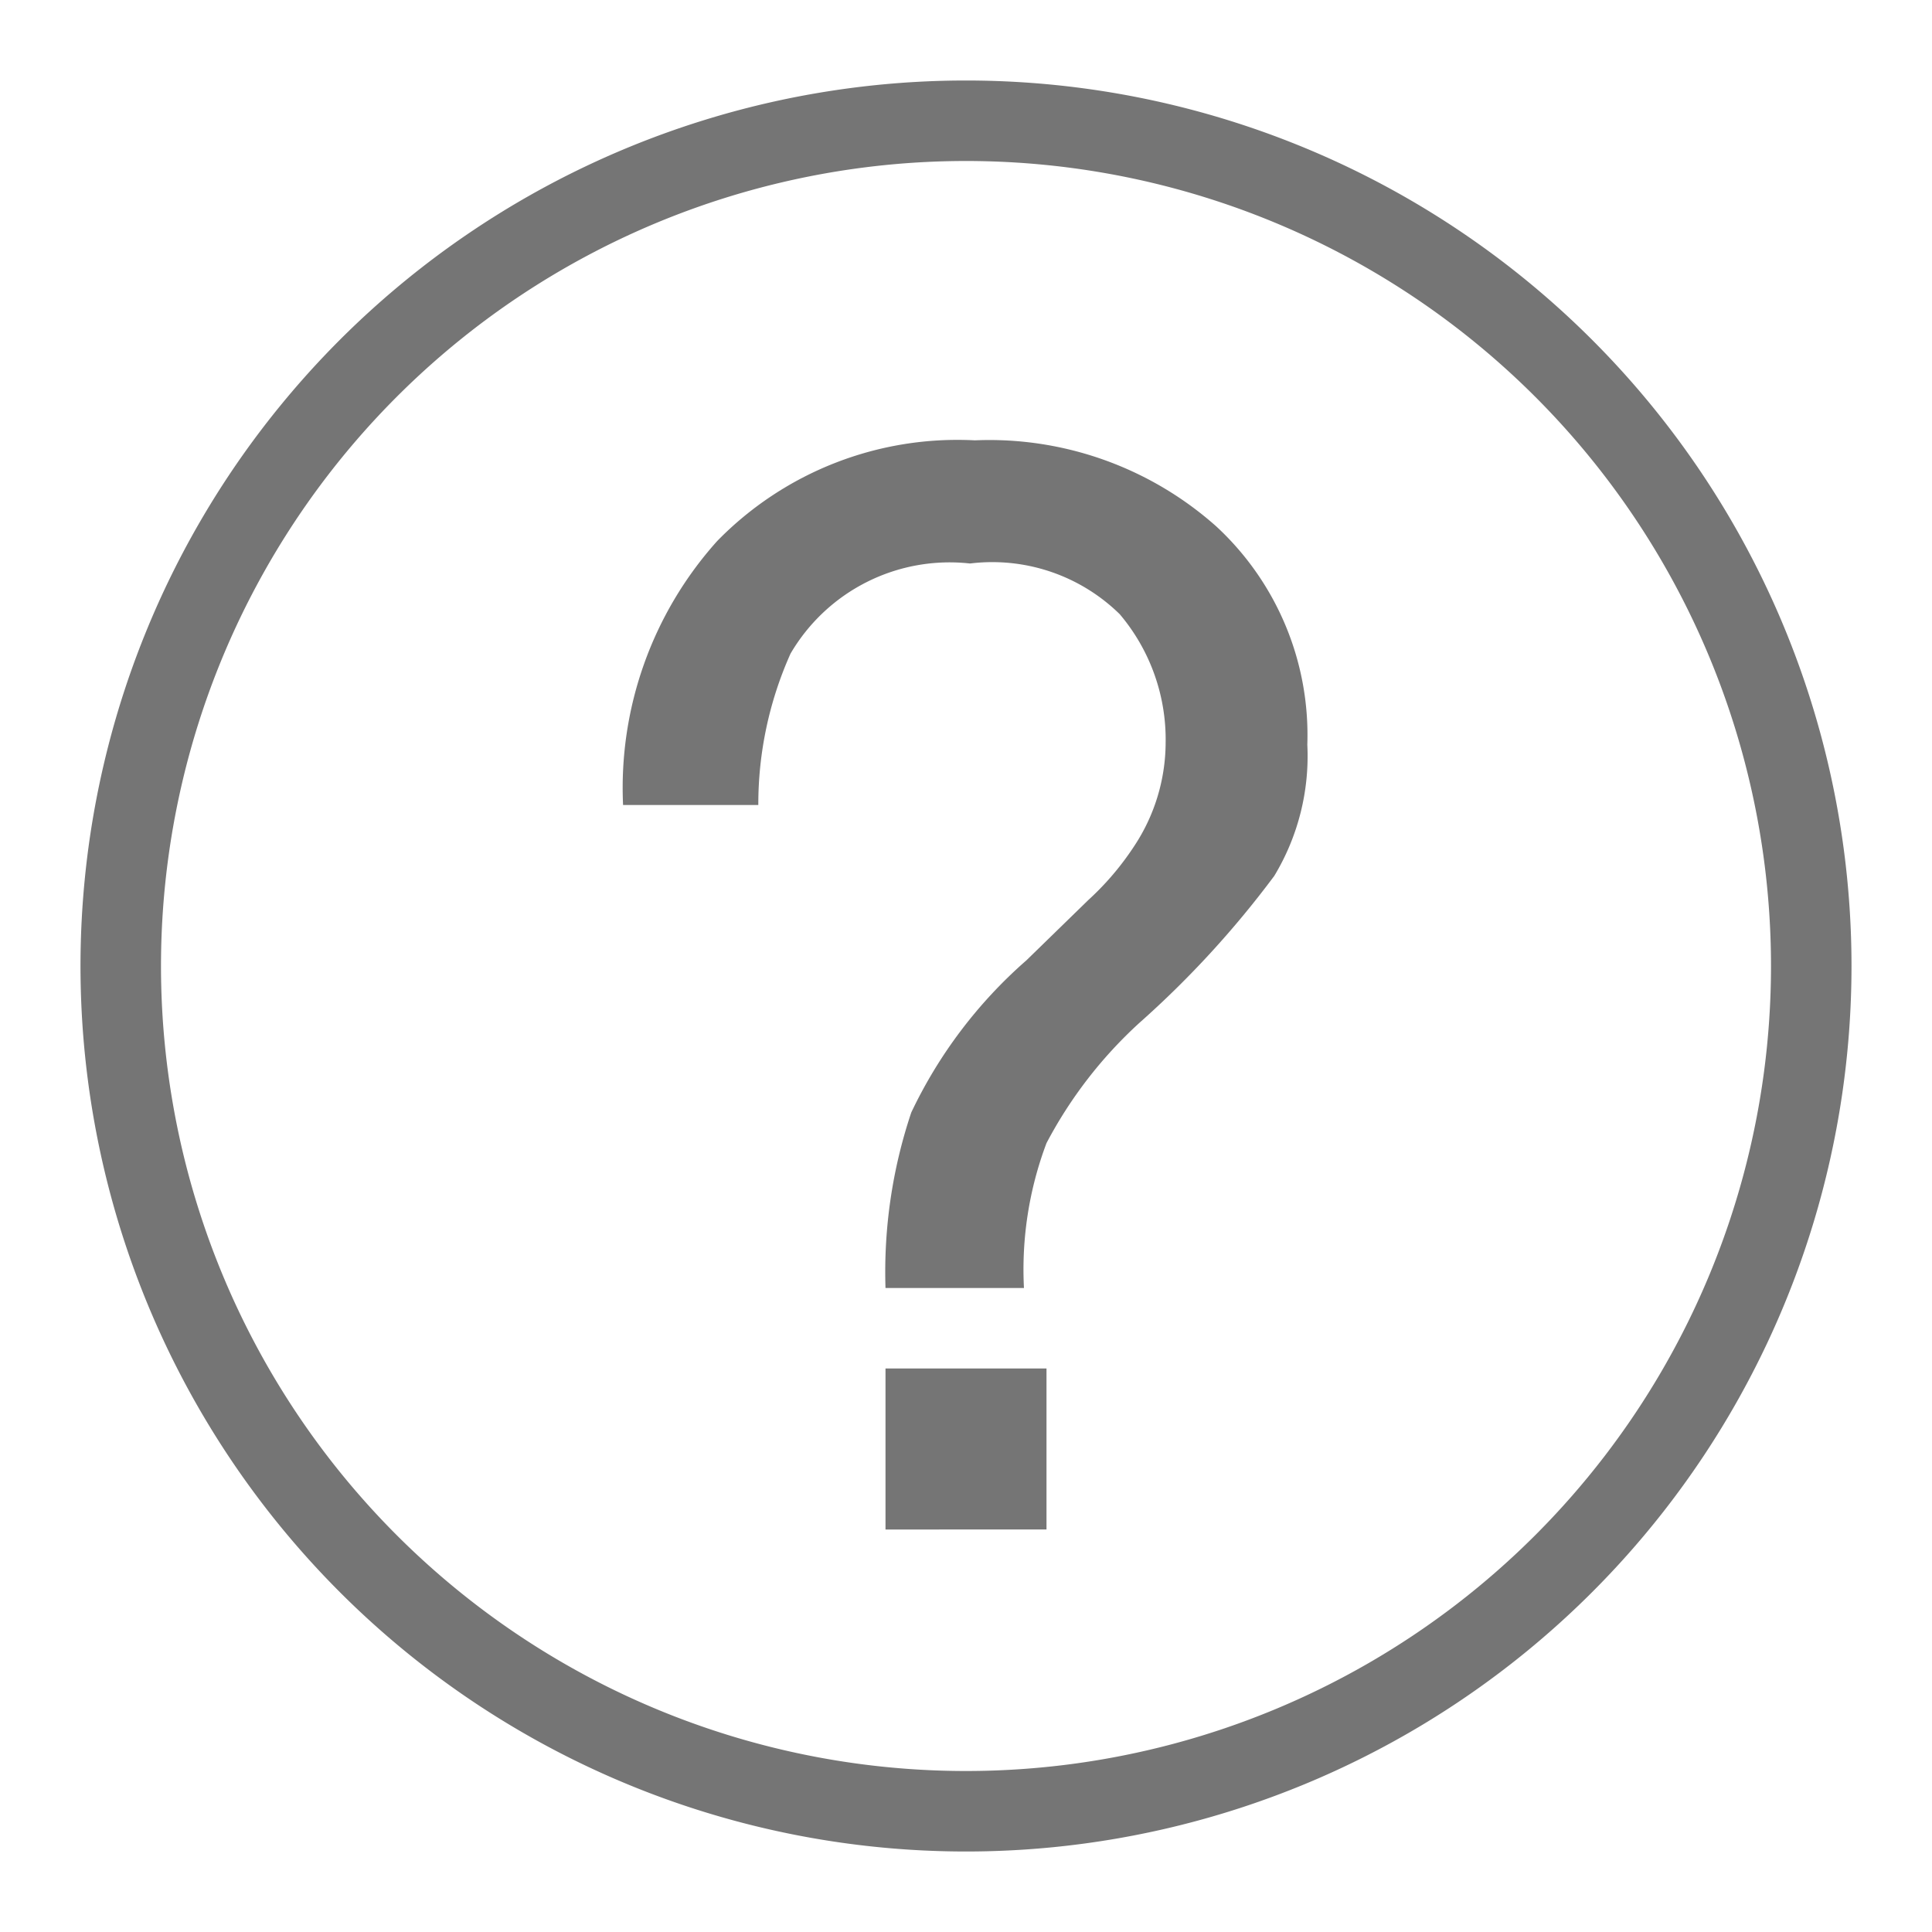 <svg id="Layer_1" data-name="Layer 1" xmlns="http://www.w3.org/2000/svg" viewBox="0 0 24 24"><defs><style>.cls-1{fill:#757575;}.cls-2{fill:none;}</style></defs><title>icon</title><path class="cls-1" d="M12,1A11,11,0,1,0,23,12,11,11,0,0,0,12,1Zm0,21A10,10,0,1,1,22,12,10,10,0,0,1,12,22Z"/><path class="cls-1" d="M8.91,6.72a4.17,4.17,0,0,1,3.2-1.25,4.24,4.24,0,0,1,3,1.07,3.53,3.53,0,0,1,1.13,2.71,2.88,2.88,0,0,1-.41,1.63,12.08,12.08,0,0,1-1.68,1.83A5.47,5.47,0,0,0,13,14.2a4.45,4.45,0,0,0-.28,1.8H11a6.23,6.23,0,0,1,.32-2.18,5.83,5.83,0,0,1,1.43-1.89l.77-.75a3.5,3.5,0,0,0,.57-.67,2.34,2.34,0,0,0,.39-1.28,2.41,2.41,0,0,0-.57-1.6A2.26,2.26,0,0,0,12.05,7,2.29,2.29,0,0,0,9.82,8.12,4.58,4.58,0,0,0,9.42,10H7.74A4.59,4.59,0,0,1,8.91,6.72ZM11,17h2v2H11Z"/><rect class="cls-2" x="-0.06" y="0.02" width="24" height="24"/></svg>